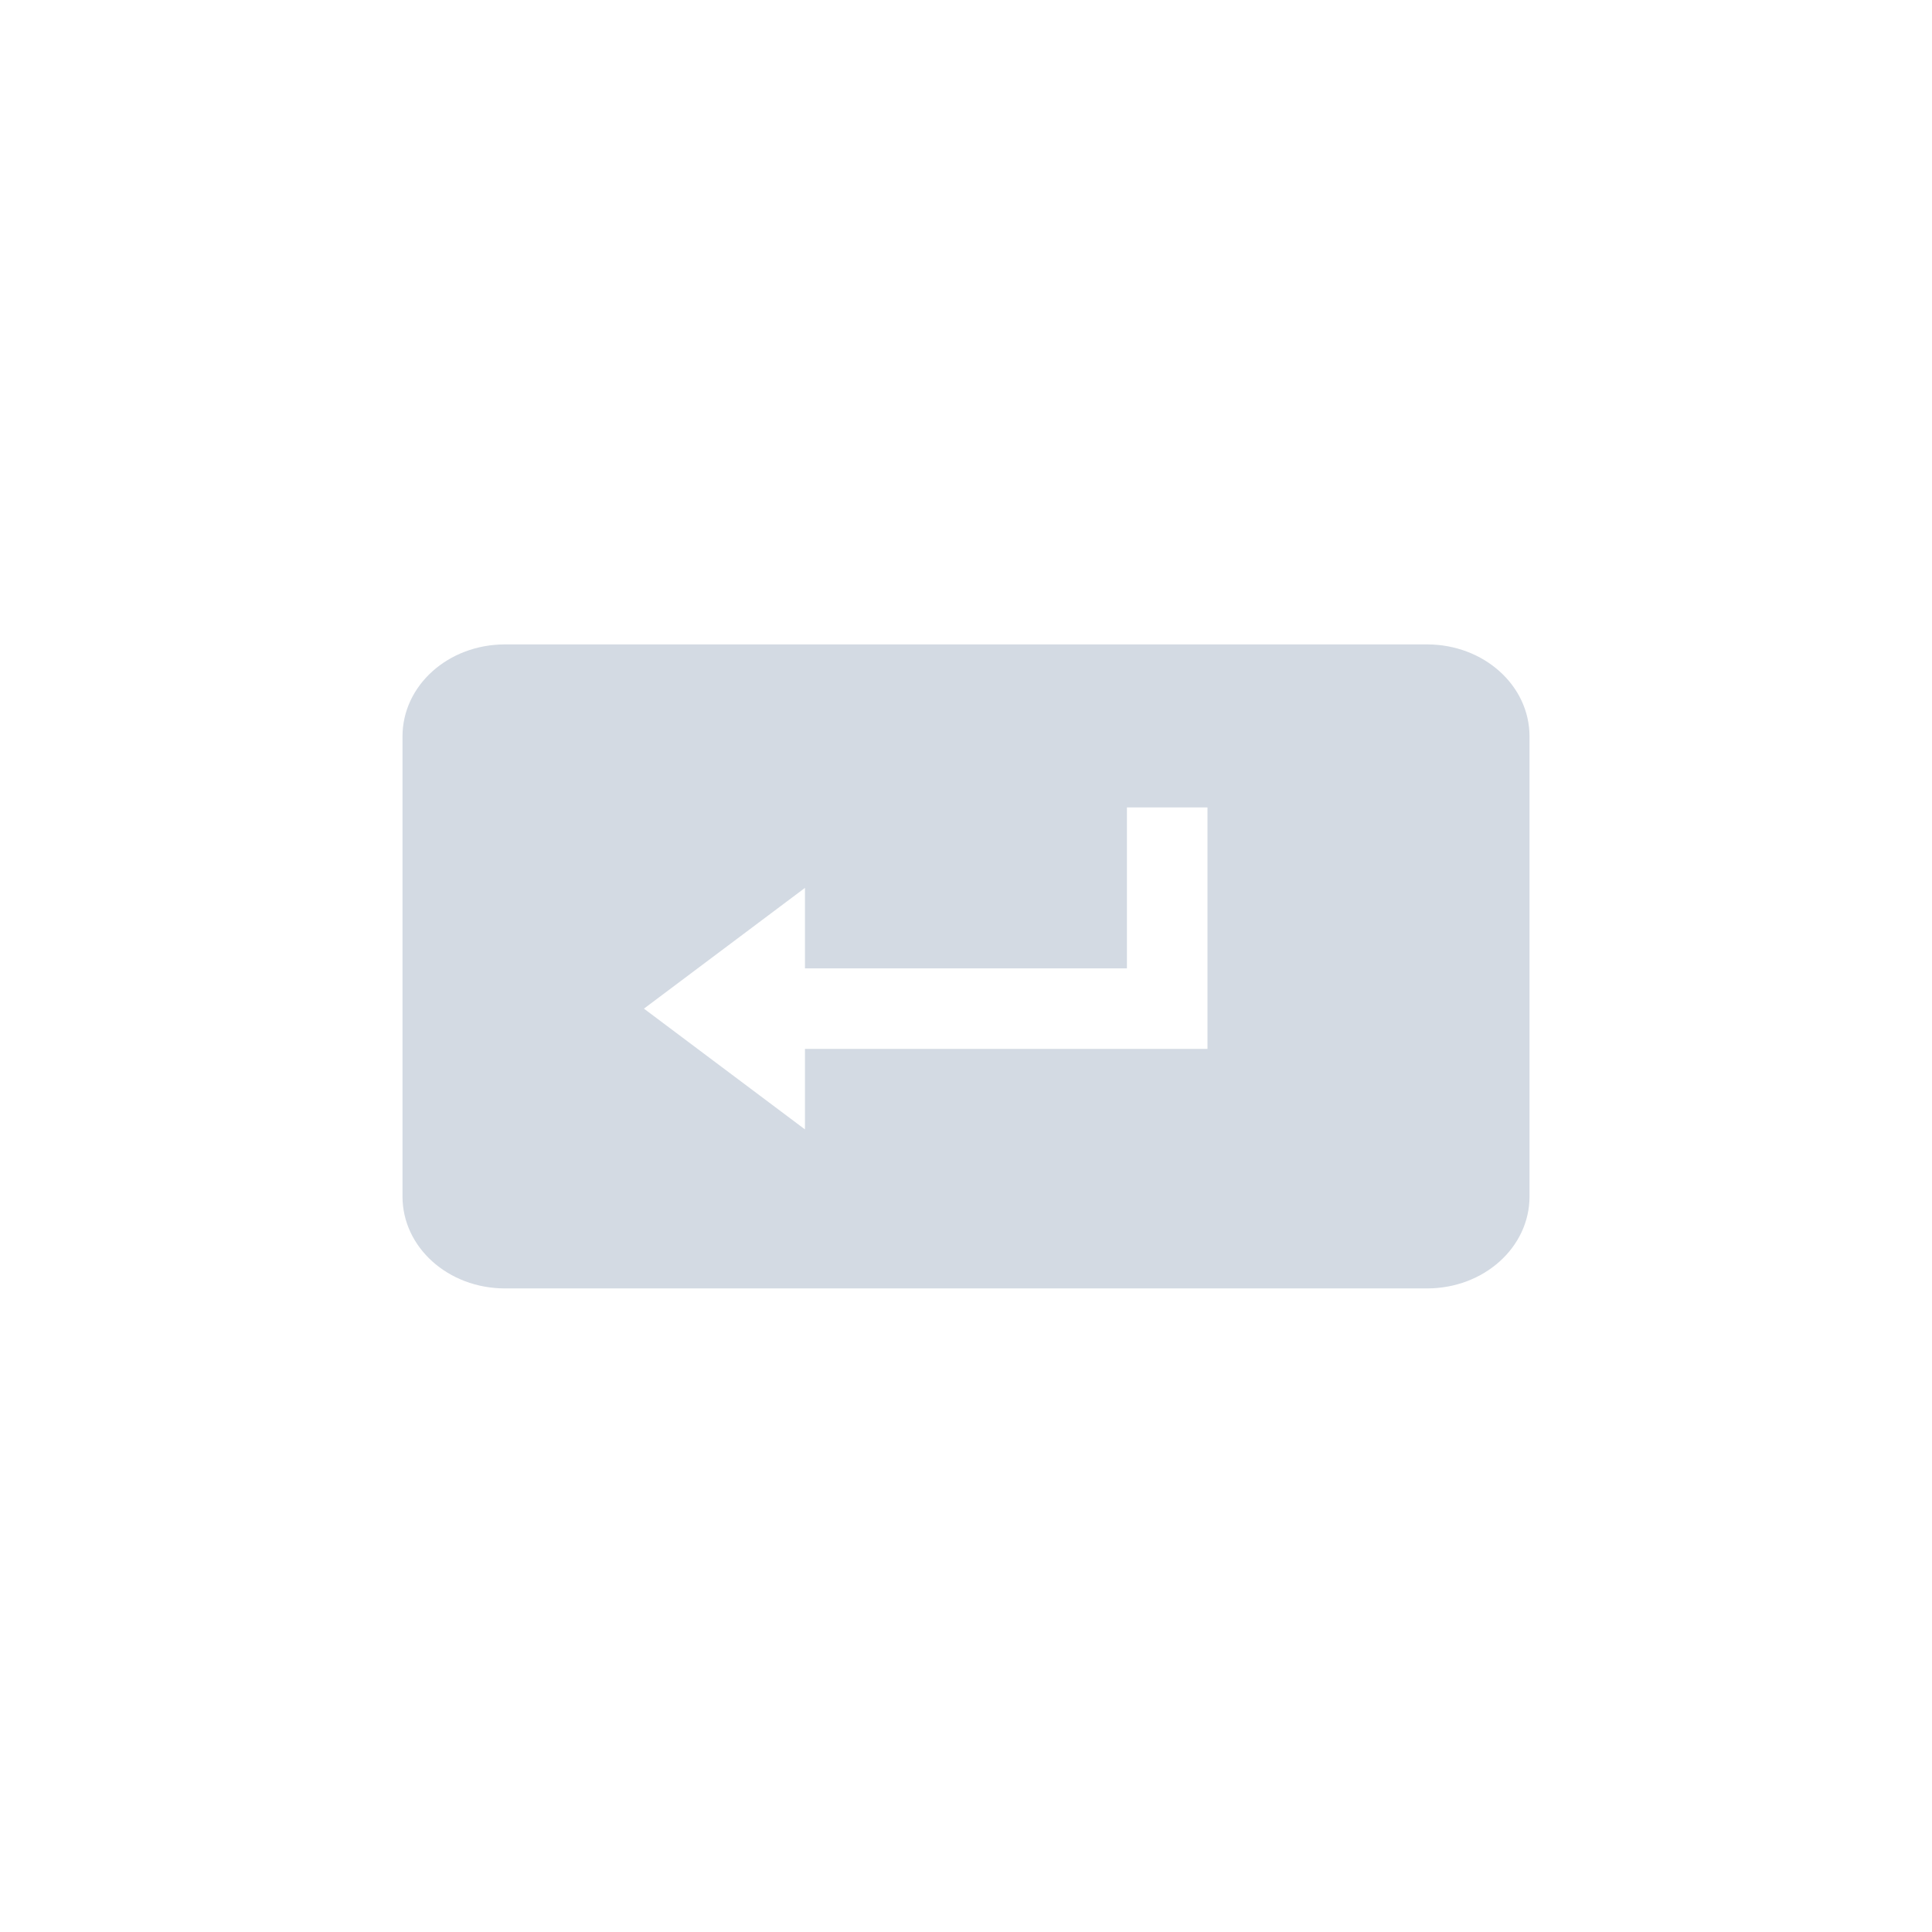 <?xml version="1.0" encoding="UTF-8" standalone="no"?>
<!--Created with Inkscape (http://www.inkscape.org/)-->
<svg id="svg3049" xmlns:rdf="http://www.w3.org/1999/02/22-rdf-syntax-ns#" xmlns="http://www.w3.org/2000/svg" height="24" width="24" version="1.1" xmlns:cc="http://creativecommons.org/ns#" xmlns:dc="http://purl.org/dc/elements/1.1/">
 <defs id="defs3051">
 </defs>
 <g id="layer1" transform="translate(-421.71 -523.79)">
  <g id="layer1-0" transform="matrix(.75 0 0 .75 421.46 -241.23)">
   <path id="path3346" opacity="1" fill="#d3dae3" style="fill:#d3dae3" d="m8.698 1030.7c-0.94 0-1.698 0.679-1.698 1.524v7.62c0 0.844 0.758 1.523 1.698 1.523h15.271c0.94 0 1.698-0.679 1.698-1.523v-7.62c0-0.844-0.758-1.524-1.698-1.524h-15.271zm10.302 2.7h1.333v4h-6.667v1.333l-2.667-2 2.667-2v1.333h5.333v-2.667z"/>
  </g>
 </g>
</svg>
